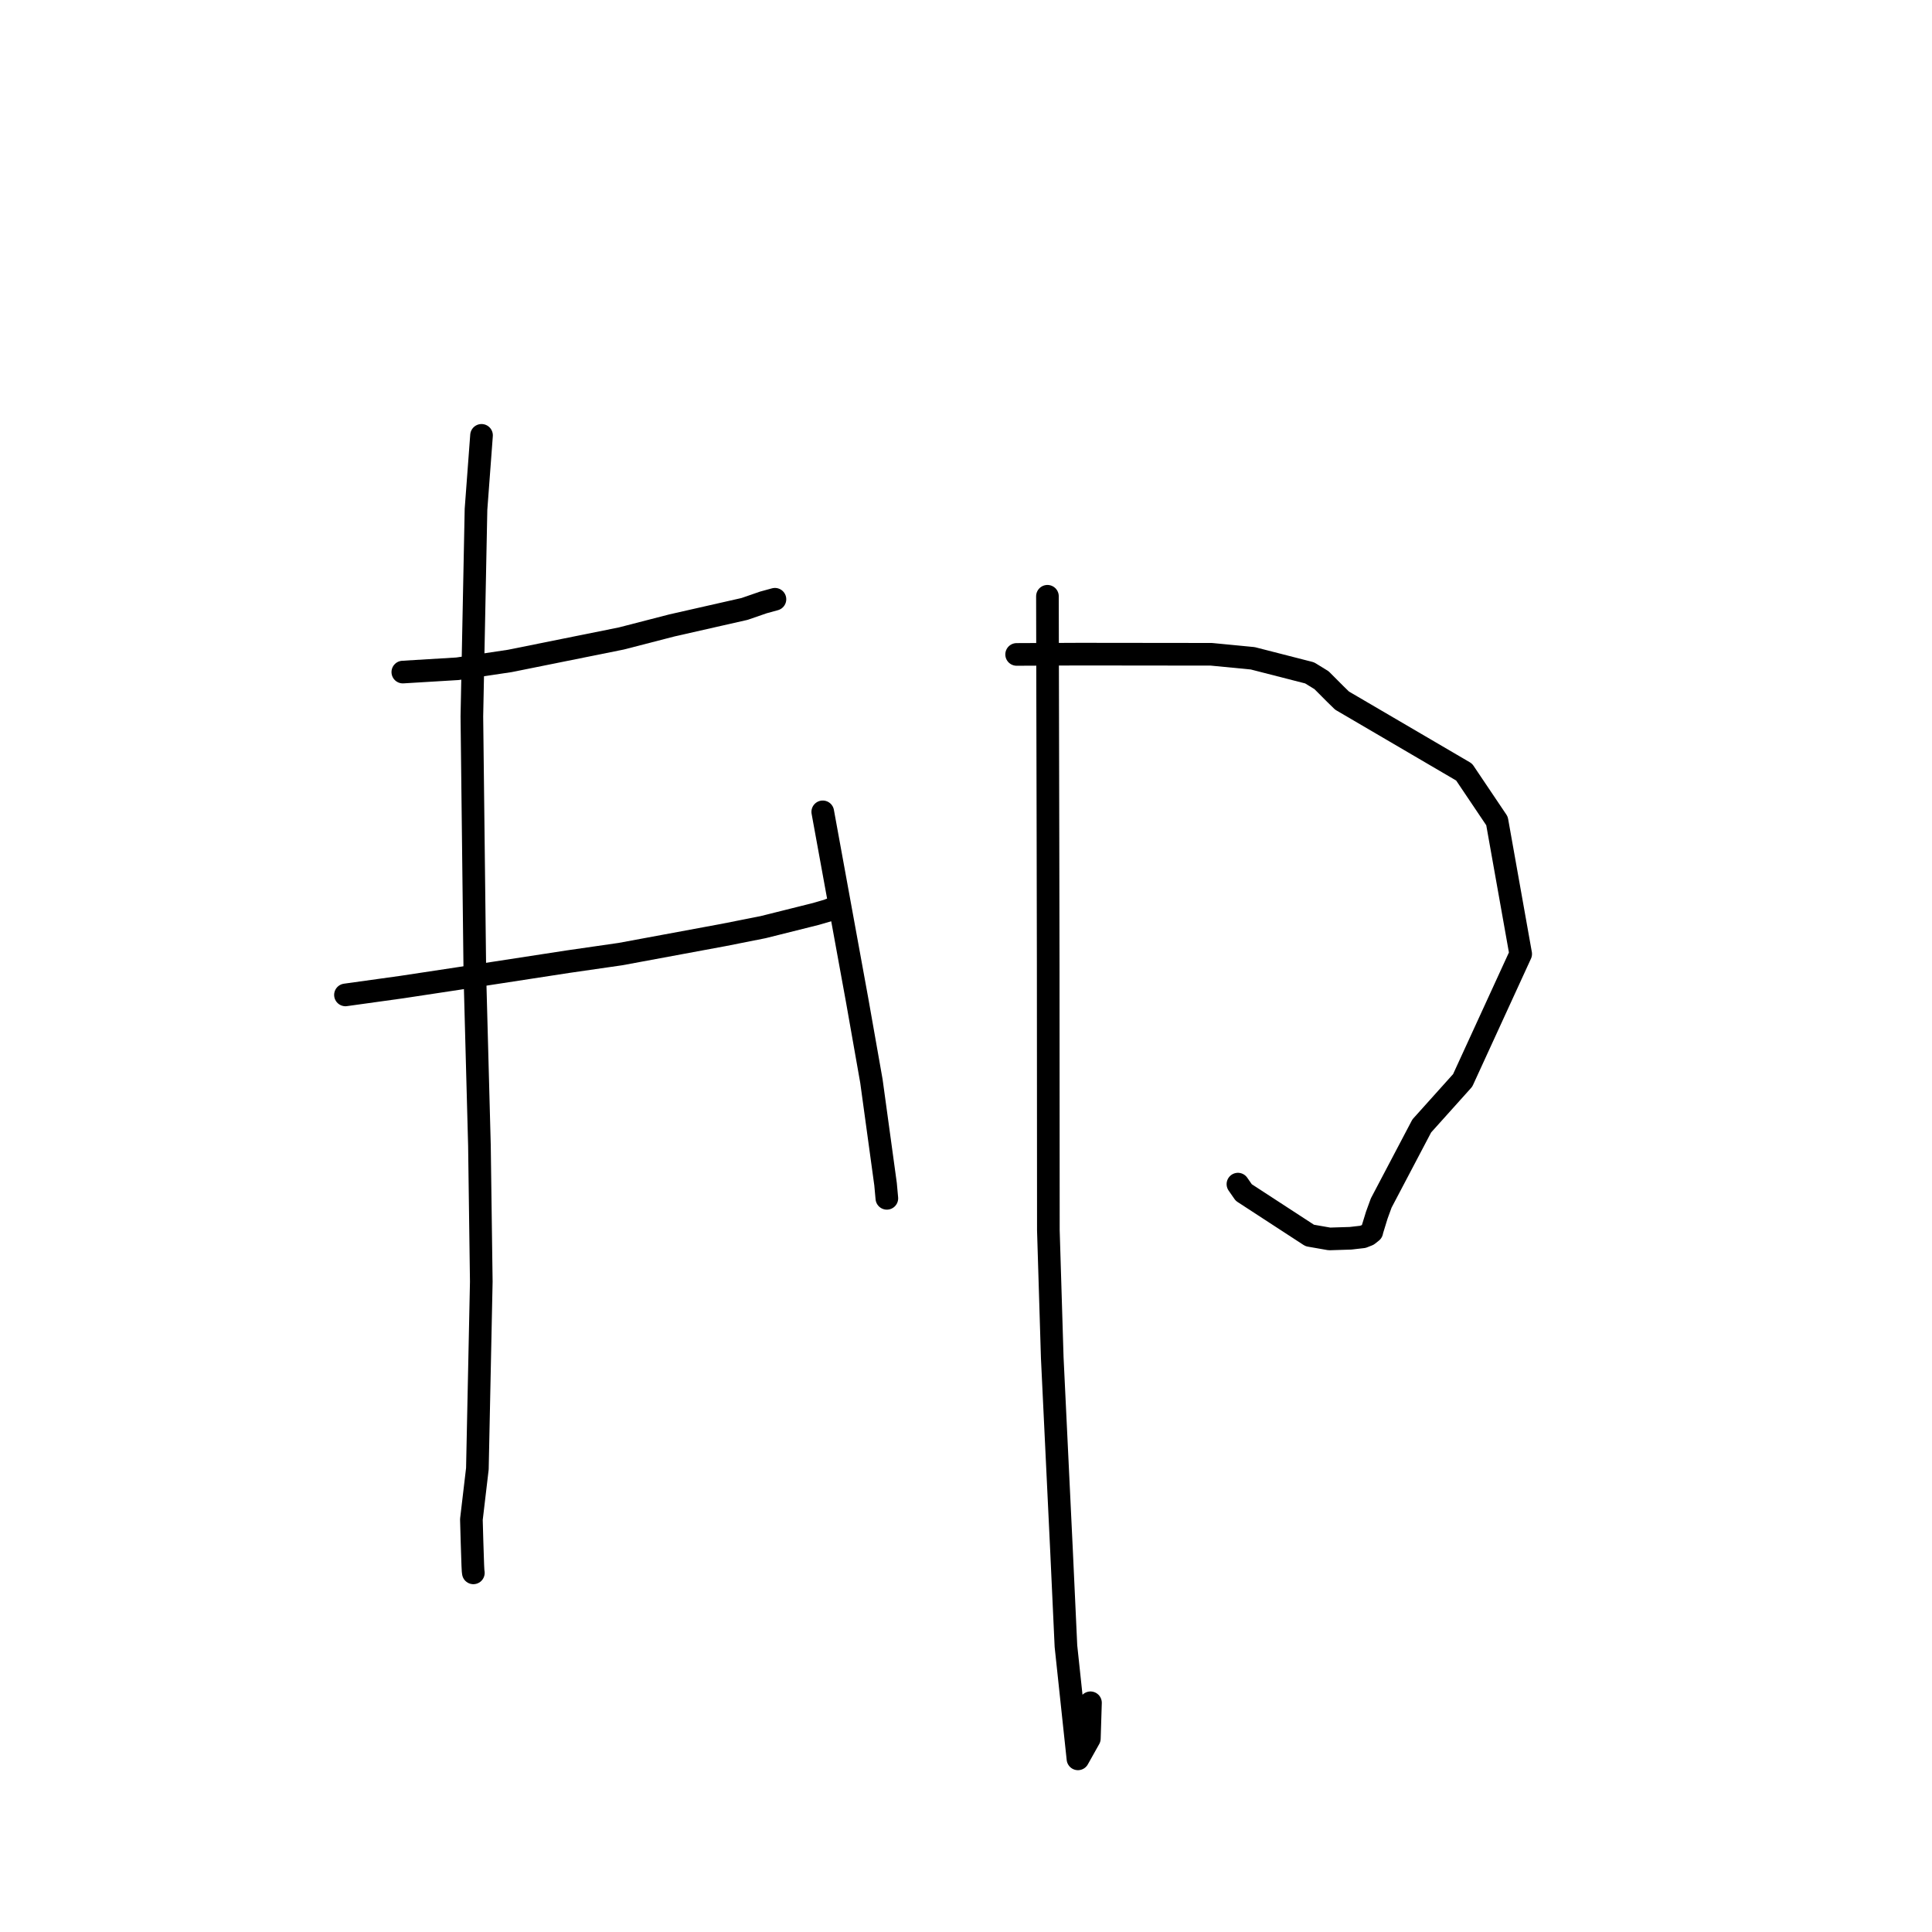 <?xml version="1.0" standalone="no"?>
    <svg width="256" height="256" xmlns="http://www.w3.org/2000/svg" version="1.1">
    <polyline stroke="black" stroke-width="3" stroke-linecap="round" fill="transparent" stroke-linejoin="round" points="53.375 89.053 60.621 88.615 67.564 87.576 82.332 84.601 89.043 82.869 98.658 80.687 101.152 79.825 102.56 79.439 102.633 79.419 102.667 79.409 102.684 79.405 " />
        <polyline stroke="black" stroke-width="3" stroke-linecap="round" fill="transparent" stroke-linejoin="round" points="45.775 131.831 53.22 130.796 60.778 129.651 75.29 127.421 82.21 126.422 95.852 123.895 101.115 122.852 108.112 121.102 109.845 120.597 109.931 120.54 " />
        <polyline stroke="black" stroke-width="3" stroke-linecap="round" fill="transparent" stroke-linejoin="round" points="63.805 57.687 63.073 67.49 62.525 94.94 62.926 129.308 63.528 151.779 63.773 169.828 63.255 194.613 62.462 201.337 62.545 204.282 62.648 207.393 62.686 208.134 62.719 208.39 62.722 208.413 " />
        <polyline stroke="black" stroke-width="3" stroke-linecap="round" fill="transparent" stroke-linejoin="round" points="109.019 107.574 113.586 132.593 115.468 143.255 117.34 156.904 117.497 158.617 117.51 158.761 117.512 158.785 " />
        <polyline stroke="black" stroke-width="3" stroke-linecap="round" fill="transparent" stroke-linejoin="round" points="134.709 86.715 143.068 86.677 160.509 86.697 165.993 87.227 173.53 89.159 175.11 90.13 176.922 91.948 177.83 92.834 194.002 102.302 198.358 108.777 201.498 126.405 193.811 143.157 188.39 149.194 183.019 159.402 182.435 161.004 181.825 162.987 181.773 163.217 181.261 163.623 180.58 163.89 178.954 164.077 176.157 164.165 173.545 163.707 164.802 158.012 164.032 156.903 " />
        <polyline stroke="black" stroke-width="3" stroke-linecap="round" fill="transparent" stroke-linejoin="round" points="138.791 79.009 138.822 93.794 138.861 110.916 138.892 127.909 138.914 163.026 139.429 179.903 140.657 205.458 141.243 218.128 142.834 233.058 144.346 230.361 144.494 225.627 " />
        </svg>